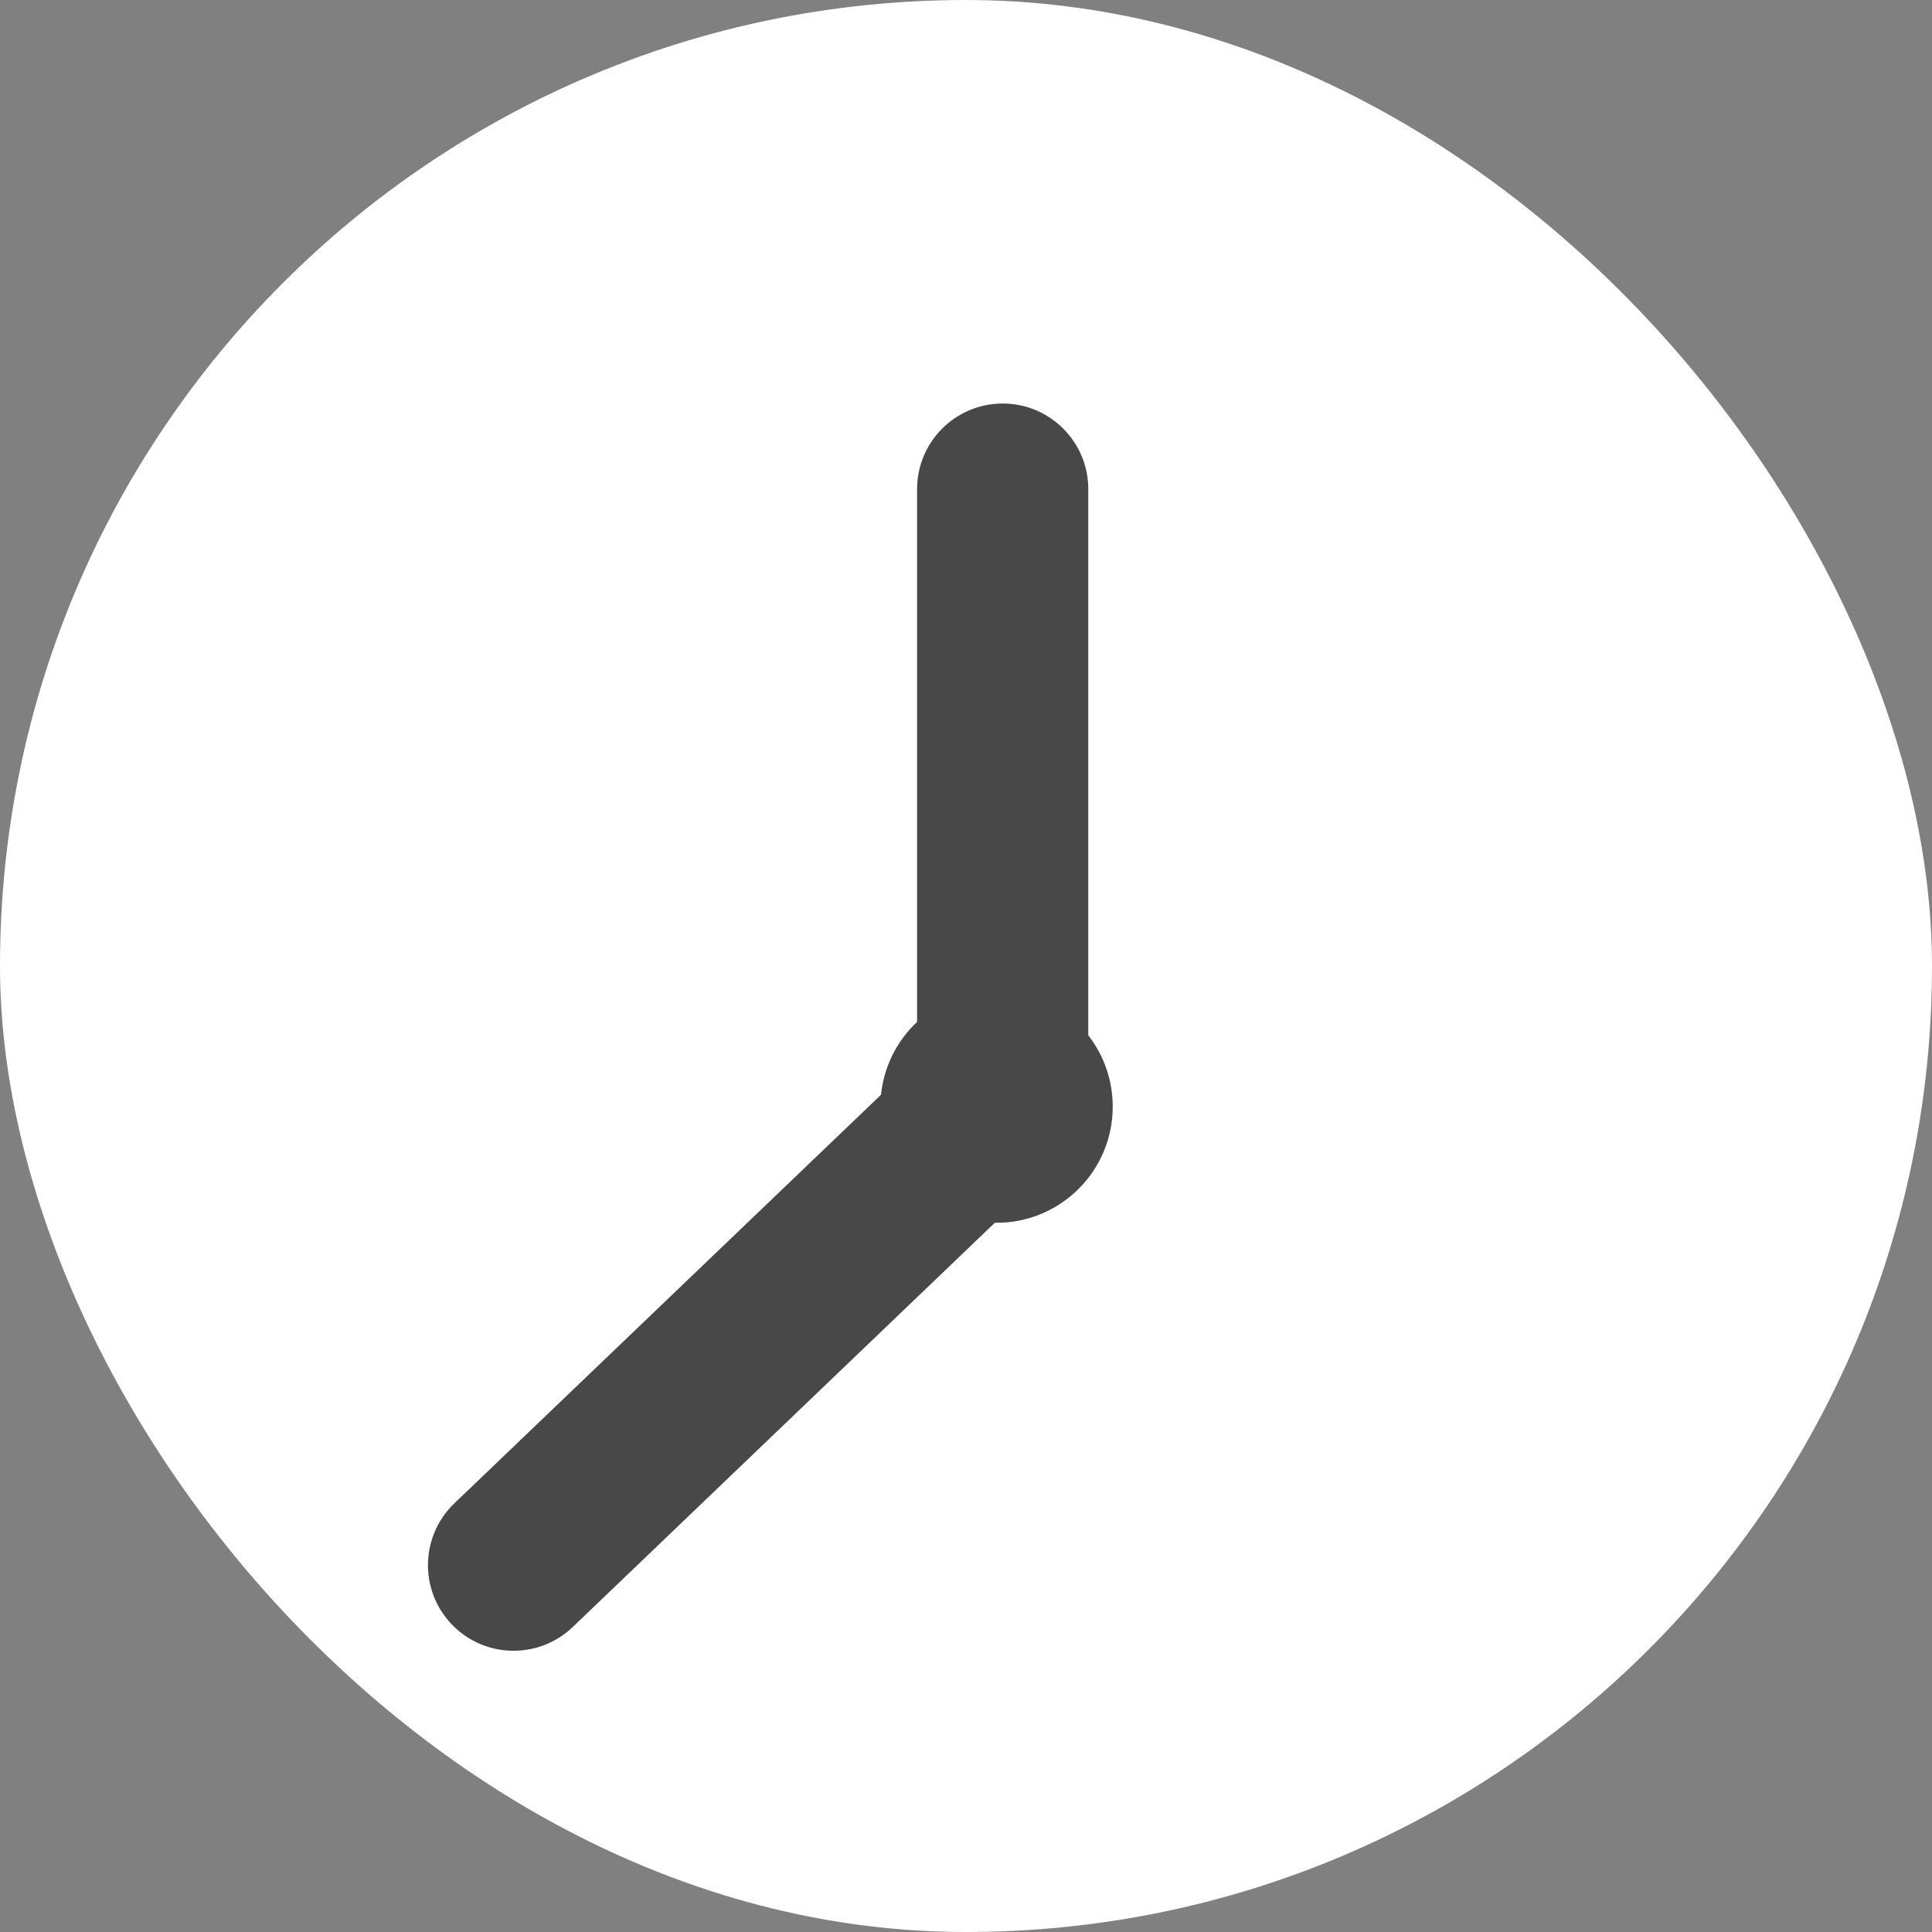 <svg width="158" height="158" viewBox="0 0 158 158" fill="none" xmlns="http://www.w3.org/2000/svg">
<rect x="0" y="0" width="158" height="158" fill="#808080" stroke="none"/>
<rect width="158" height="158" rx="79" fill="white"/>
<path d="M89 40C89 36.134 85.866 33 82 33C78.134 33 75 36.134 75 40H89ZM75 40V90H89V40H75Z" fill="#484848"/>
<path d="M37.158 122.944C34.366 125.618 34.27 130.05 36.944 132.842C39.618 135.634 44.05 135.73 46.842 133.056L37.158 122.944ZM46.842 133.056L86.52 95.055L76.837 84.944L37.158 122.944L46.842 133.056Z" fill="#484848"/>
<circle cx="81.5" cy="90.5" r="9.5" fill="#484848"/>
</svg>
